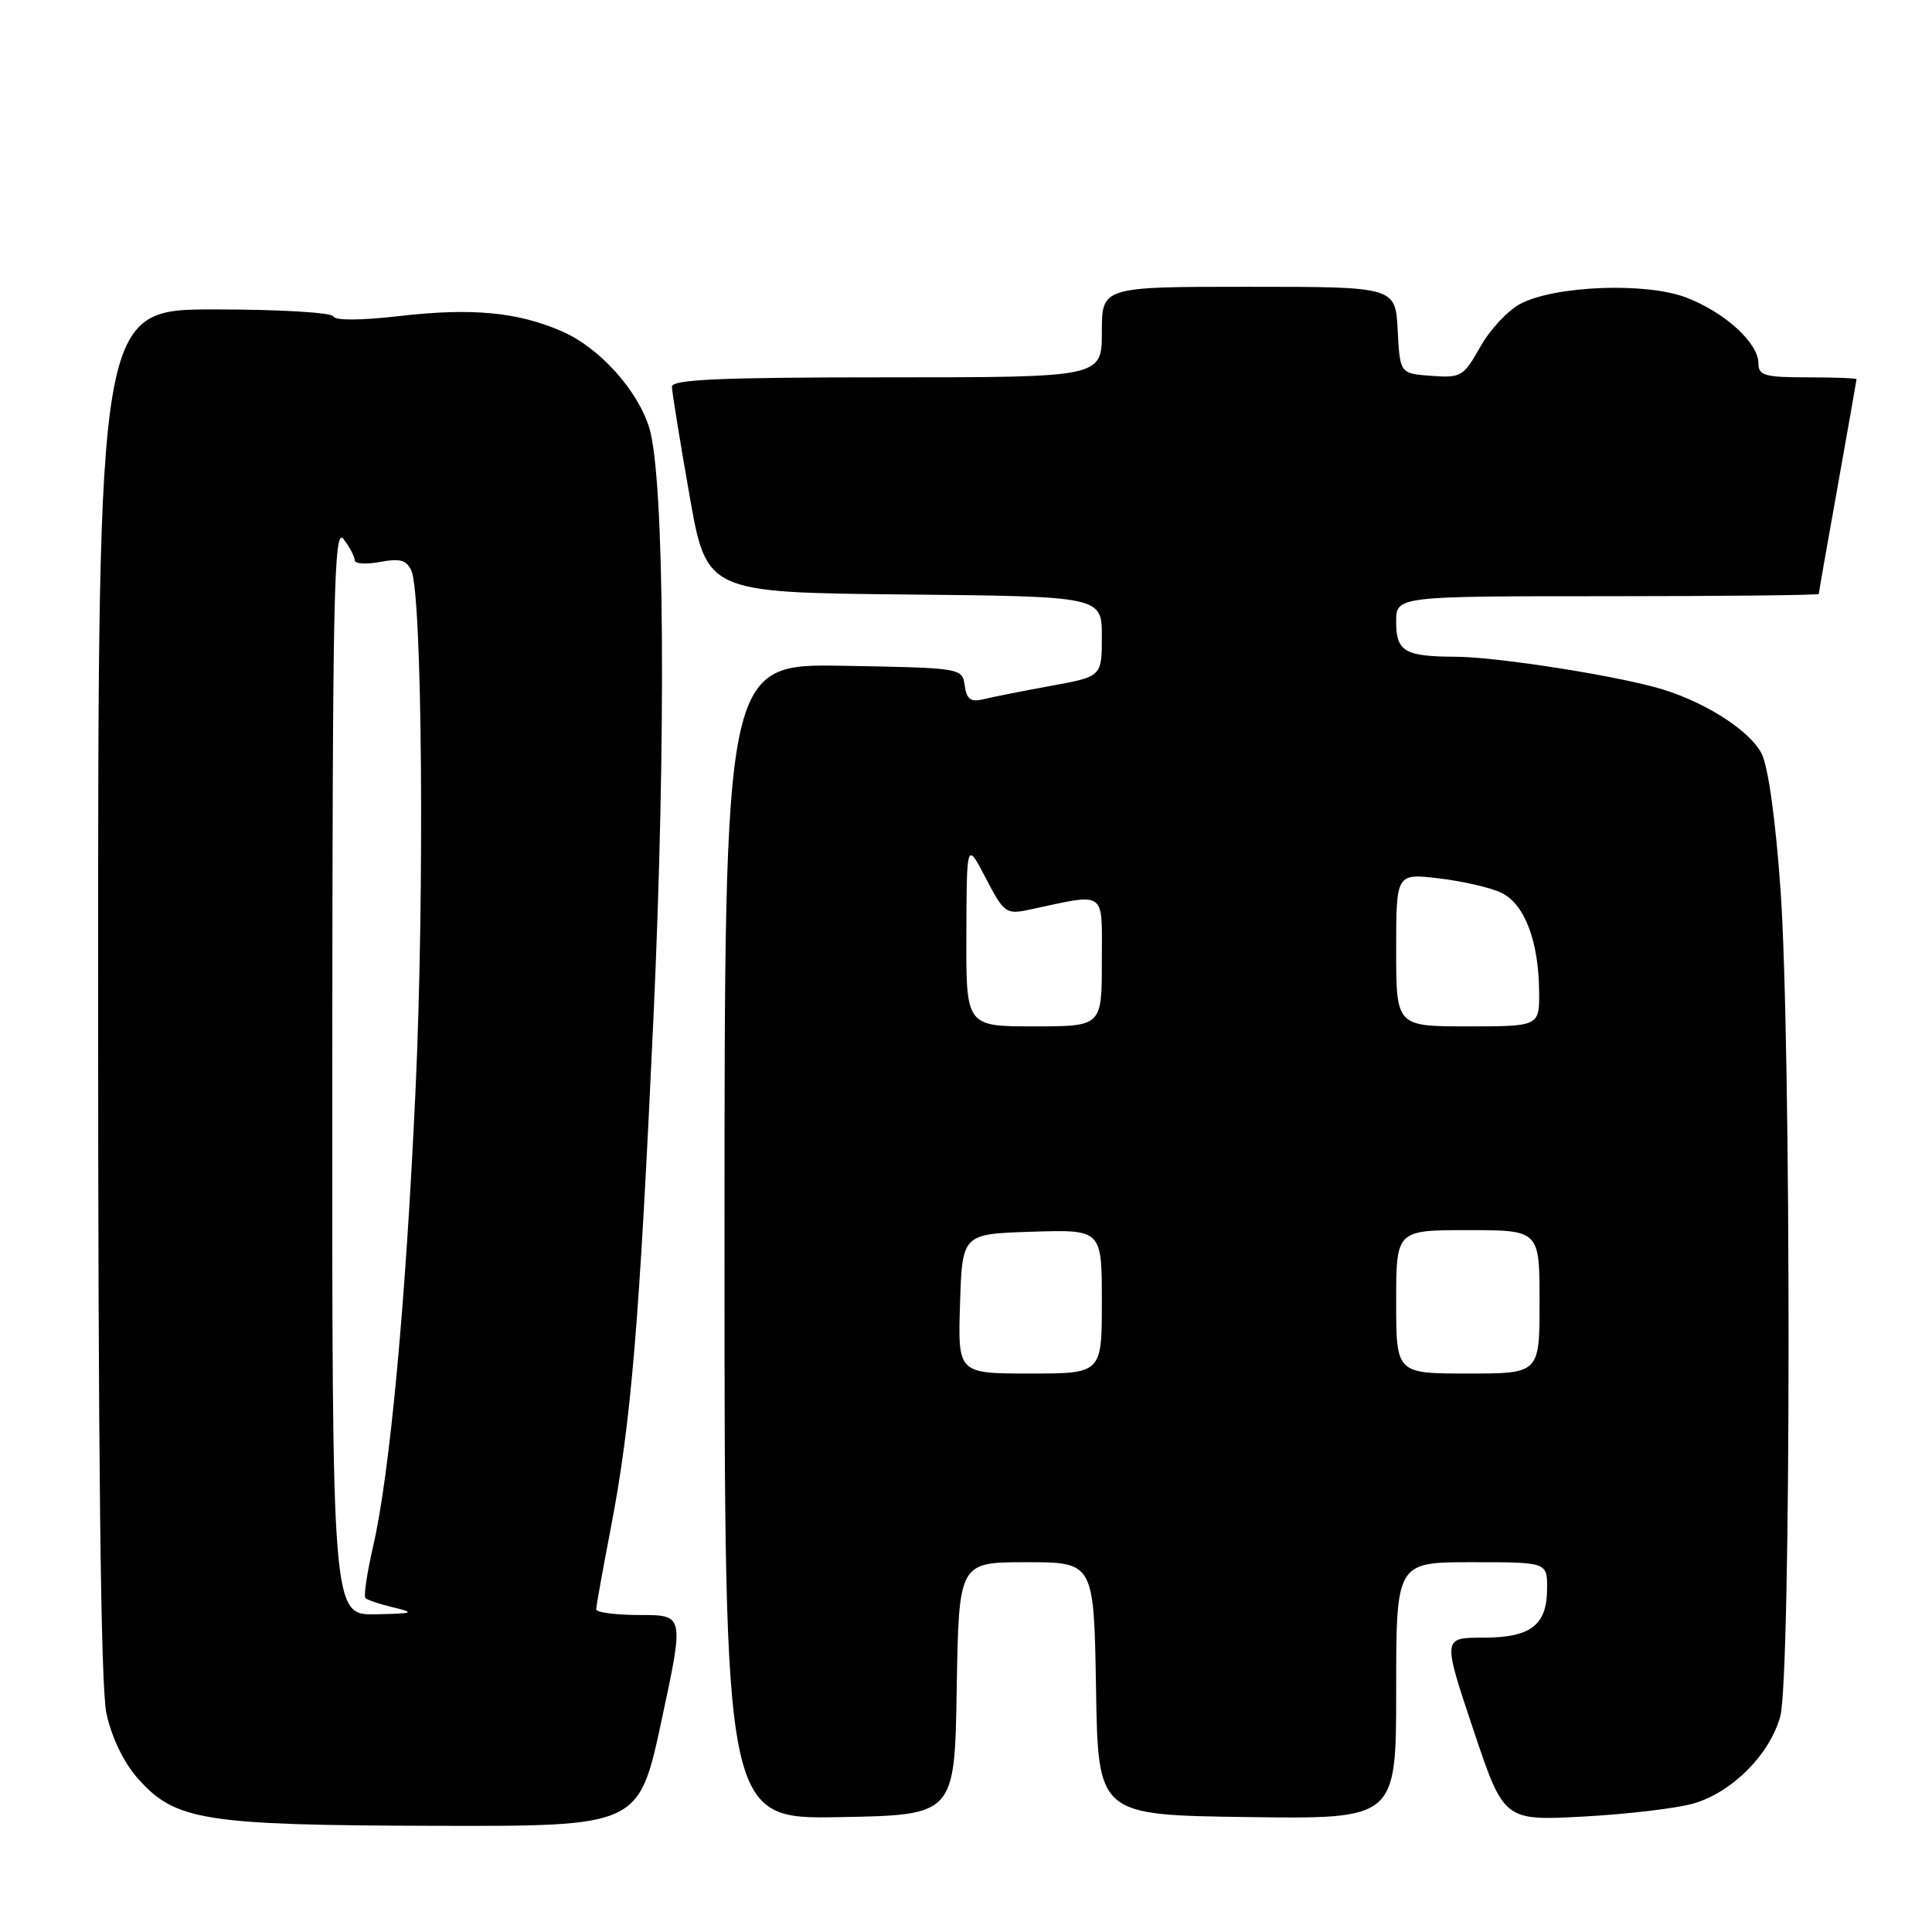 <?xml version="1.0" encoding="UTF-8" standalone="no"?>
<!DOCTYPE svg PUBLIC "-//W3C//DTD SVG 1.1//EN" "http://www.w3.org/Graphics/SVG/1.1/DTD/svg11.dtd" >
<svg xmlns="http://www.w3.org/2000/svg" xmlns:xlink="http://www.w3.org/1999/xlink" version="1.1" viewBox="0 0 256 256">
 <g >
 <path fill="currentColor"
d=" M 87.65 228.00 C 90.66 214.00 90.66 214.00 84.83 214.00 C 81.62 214.00 79.00 213.66 79.00 213.25 C 79.00 212.84 79.87 208.00 80.93 202.50 C 83.64 188.39 84.71 175.53 86.58 135.00 C 88.29 97.76 88.05 63.33 86.04 56.72 C 84.51 51.71 79.44 46.08 74.50 43.92 C 68.63 41.35 62.56 40.77 53.00 41.87 C 47.82 42.47 44.37 42.49 44.17 41.92 C 43.98 41.41 36.95 41.00 28.42 41.00 C 13.00 41.00 13.00 41.00 13.00 131.45 C 13.00 193.45 13.35 223.51 14.10 227.03 C 14.77 230.15 16.37 233.50 18.20 235.58 C 23.18 241.25 26.91 241.85 57.58 241.93 C 84.65 242.00 84.65 242.00 87.65 228.00 Z  M 126.77 223.75 C 127.05 207.00 127.05 207.00 136.00 207.00 C 144.95 207.00 144.95 207.00 145.23 223.75 C 145.50 240.50 145.50 240.50 165.25 240.77 C 185.00 241.04 185.00 241.04 185.00 224.02 C 185.00 207.00 185.00 207.00 195.00 207.00 C 205.00 207.00 205.00 207.00 205.00 210.43 C 205.00 215.35 202.87 217.00 196.50 217.00 C 191.15 217.00 191.15 217.00 195.21 229.14 C 199.27 241.27 199.27 241.27 209.88 240.70 C 215.72 240.38 222.28 239.60 224.45 238.96 C 229.54 237.46 234.50 232.47 235.89 227.45 C 237.34 222.23 237.37 138.43 235.93 117.89 C 235.27 108.59 234.29 101.54 233.42 99.85 C 231.75 96.62 225.34 92.65 219.16 91.02 C 212.35 89.22 197.96 87.04 192.83 87.02 C 186.12 86.99 185.00 86.33 185.00 82.39 C 185.00 79.00 185.00 79.00 213.00 79.00 C 228.40 79.00 241.00 78.86 241.00 78.70 C 241.00 78.53 242.12 72.12 243.50 64.45 C 244.87 56.78 245.99 50.39 246.00 50.25 C 246.00 50.11 243.07 50.00 239.50 50.00 C 233.83 50.00 233.00 49.76 233.00 48.14 C 233.00 45.44 228.52 41.36 223.42 39.42 C 218.10 37.39 206.12 37.84 201.49 40.24 C 199.83 41.10 197.43 43.67 196.15 45.95 C 193.93 49.90 193.60 50.09 189.66 49.80 C 185.50 49.50 185.50 49.50 185.20 43.75 C 184.90 38.00 184.90 38.00 165.45 38.00 C 146.00 38.00 146.00 38.00 146.00 44.00 C 146.00 50.00 146.00 50.00 117.50 50.00 C 95.35 50.00 89.01 50.28 89.03 51.25 C 89.05 51.94 90.08 58.35 91.34 65.50 C 93.61 78.50 93.61 78.50 119.81 78.77 C 146.00 79.03 146.00 79.03 146.00 84.34 C 146.00 89.65 146.00 89.65 139.25 90.88 C 135.54 91.56 131.52 92.35 130.33 92.65 C 128.63 93.06 128.09 92.68 127.83 90.84 C 127.50 88.51 127.41 88.50 111.75 88.22 C 96.00 87.95 96.00 87.95 96.00 164.50 C 96.00 241.05 96.00 241.05 111.25 240.78 C 126.50 240.50 126.50 240.50 126.77 223.75 Z  M 44.03 141.75 C 44.06 78.00 44.24 69.73 45.53 71.44 C 46.34 72.51 47.00 73.77 47.00 74.24 C 47.00 74.71 48.51 74.81 50.36 74.46 C 53.04 73.96 53.88 74.20 54.52 75.66 C 55.94 78.94 56.26 118.31 55.07 144.23 C 53.78 172.48 51.66 195.29 49.44 204.90 C 48.63 208.42 48.17 211.50 48.43 211.76 C 48.69 212.02 50.38 212.58 52.20 213.01 C 55.08 213.70 54.77 213.81 49.75 213.90 C 44.00 214.00 44.00 214.00 44.03 141.75 Z  M 127.21 172.75 C 127.50 163.50 127.50 163.50 136.75 163.21 C 146.00 162.92 146.00 162.92 146.00 172.46 C 146.00 182.00 146.00 182.00 136.46 182.00 C 126.92 182.00 126.92 182.00 127.21 172.75 Z  M 185.00 172.50 C 185.00 163.00 185.00 163.00 194.50 163.00 C 204.00 163.00 204.00 163.00 204.00 172.50 C 204.00 182.00 204.00 182.00 194.50 182.00 C 185.00 182.00 185.00 182.00 185.00 172.50 Z  M 128.05 123.75 C 128.09 111.50 128.09 111.50 130.62 116.36 C 133.02 120.97 133.31 121.19 136.33 120.55 C 146.78 118.32 146.00 117.77 146.00 127.37 C 146.00 136.00 146.00 136.00 137.00 136.00 C 128.00 136.00 128.00 136.00 128.05 123.75 Z  M 185.00 125.86 C 185.00 115.72 185.00 115.72 190.67 116.39 C 193.80 116.76 197.51 117.61 198.92 118.29 C 201.99 119.76 203.86 124.60 203.94 131.25 C 204.00 136.00 204.00 136.00 194.50 136.00 C 185.00 136.00 185.00 136.00 185.00 125.86 Z "/>
</g>
</svg>